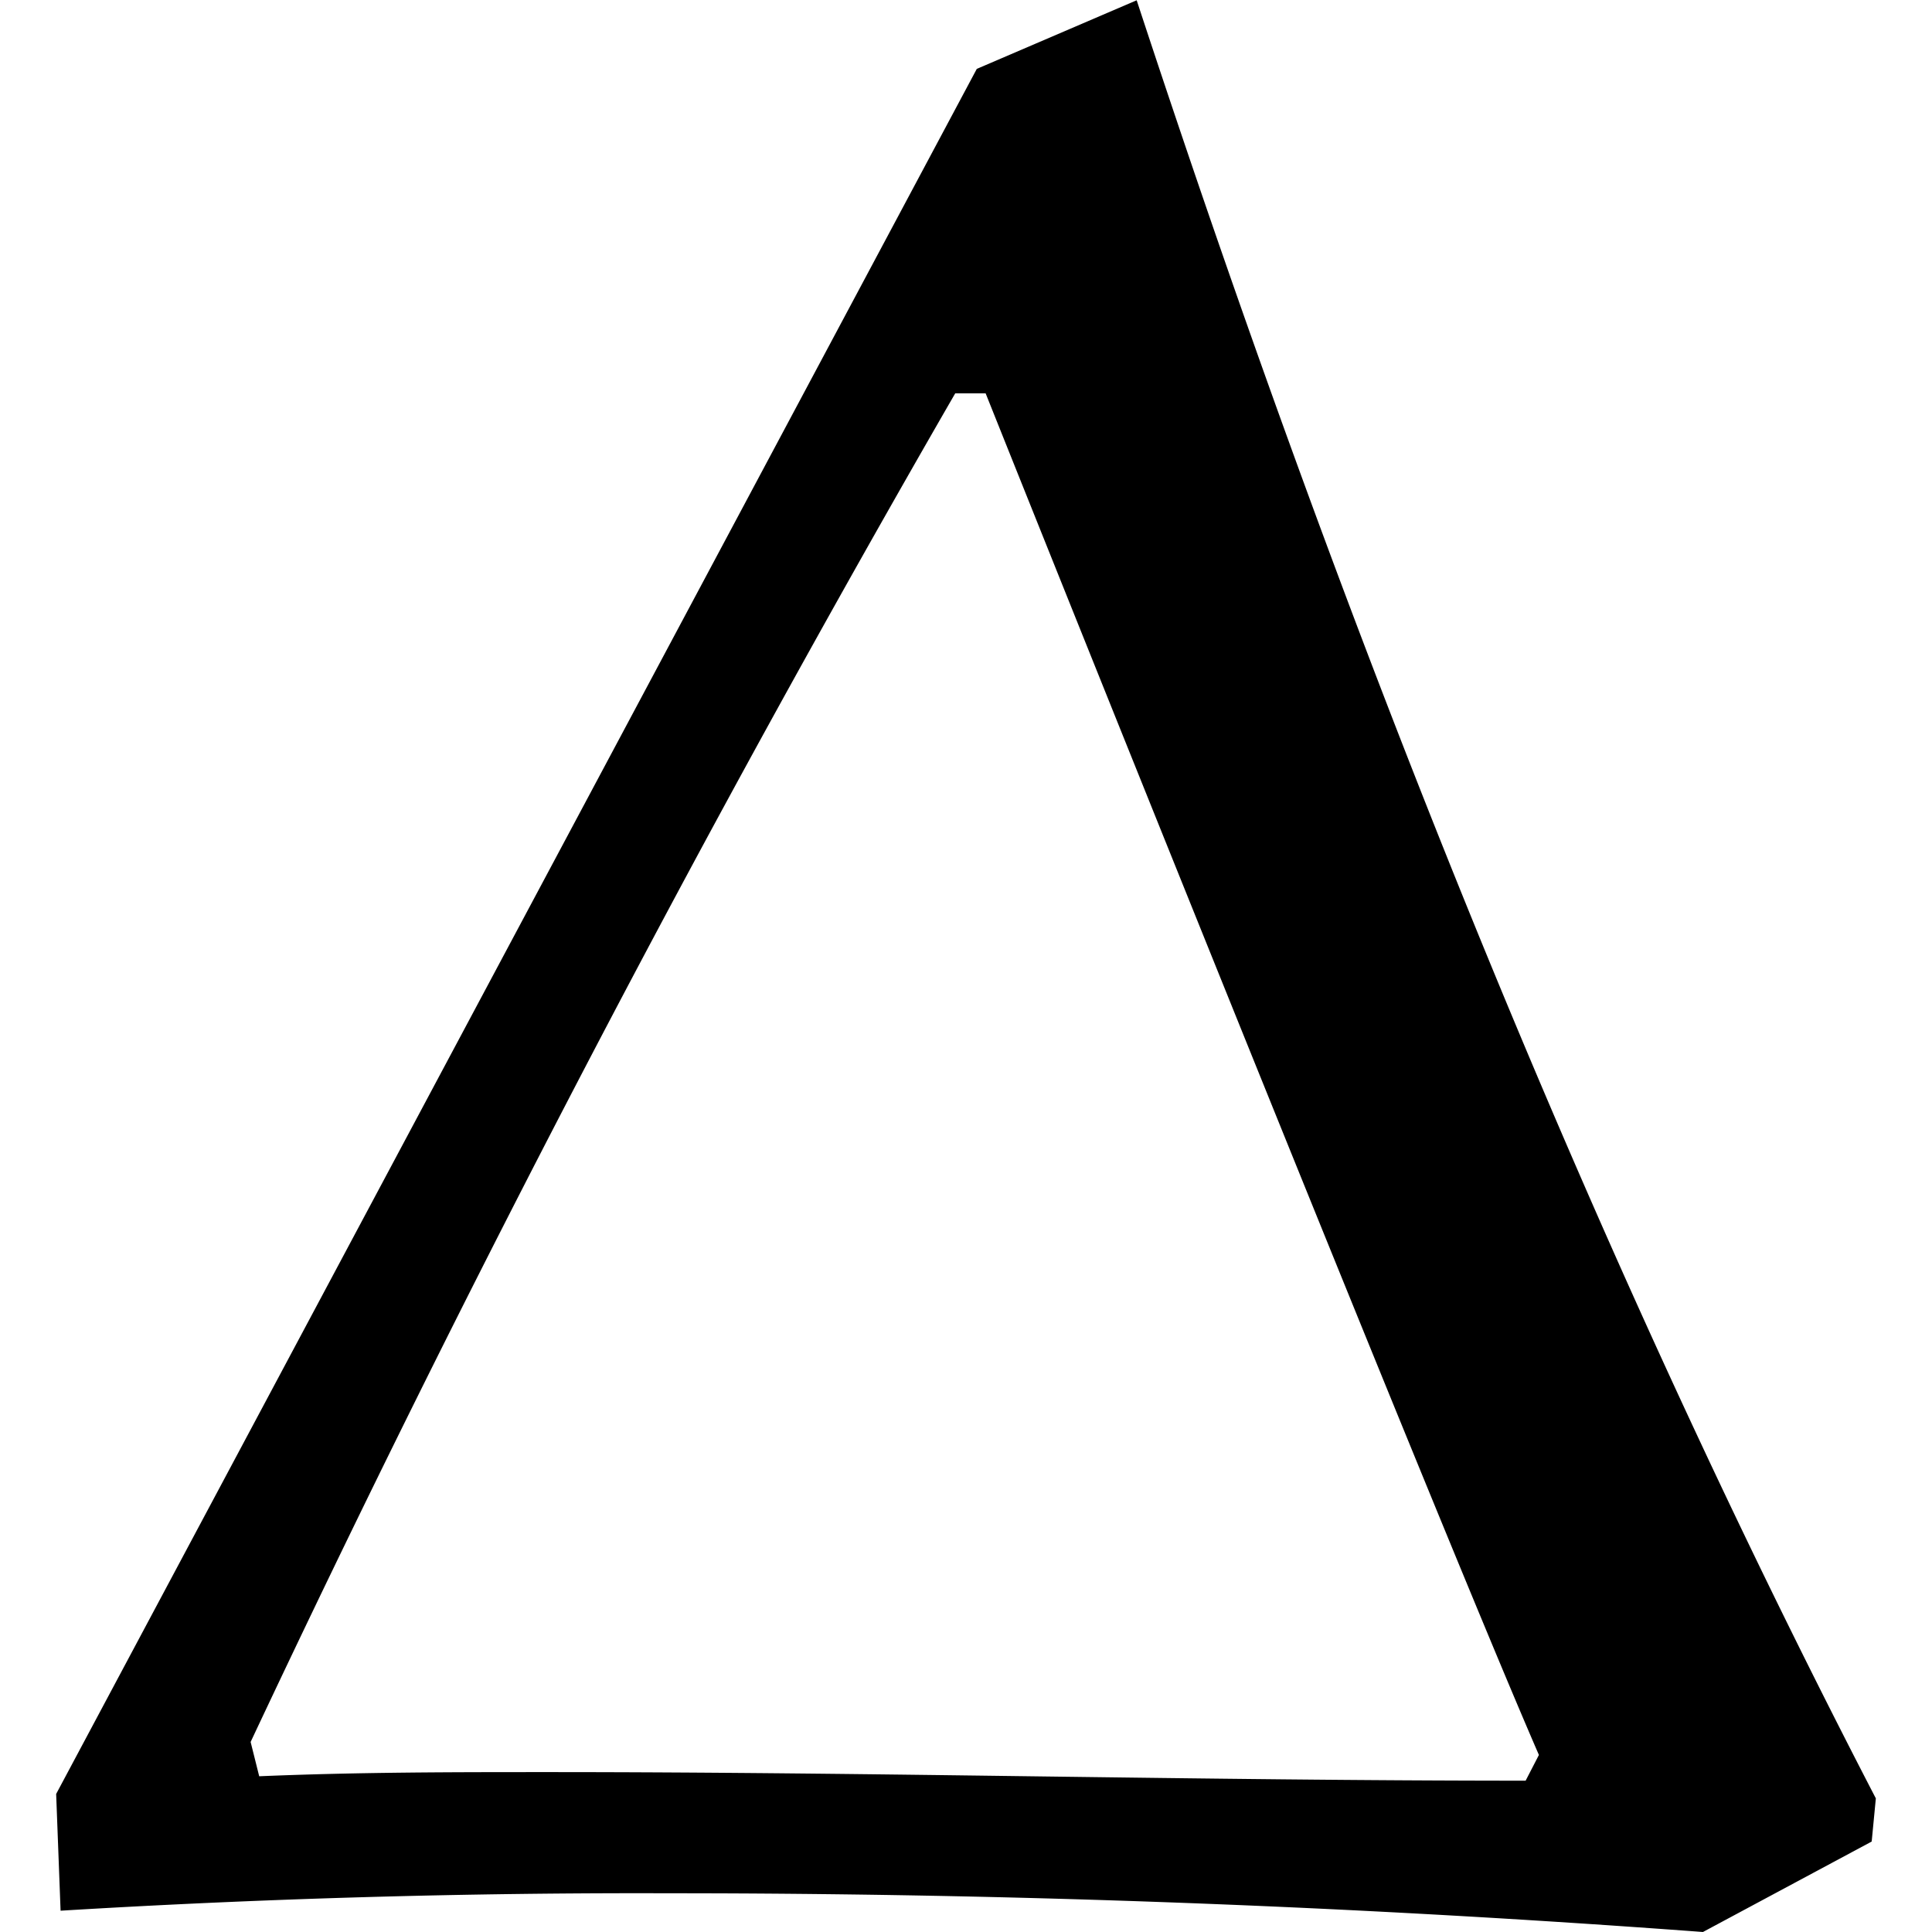 <svg xmlns="http://www.w3.org/2000/svg" xmlns:xlink="http://www.w3.org/1999/xlink" width="64" height="64" viewBox="0 0 6.578 6.984"><svg overflow="visible" x="-.297" y="6.937"><path style="stroke:none" d="M3.625-6.688.297-.452l.016.422a34.566 34.566 0 0 1 2.203-.063c1.25 0 2.484.047 3.734.14l.61-.327.015-.156c-1.078-2.079-1.938-4.266-2.672-6.5zM5.609-.5c-1.171 0-2.343-.031-3.53-.031-.345 0-.688 0-1.048.015L1-.64a65.688 65.688 0 0 1 2.547-4.875h.11s1.593 3.985 2 4.922zm0 0"/></svg></svg>